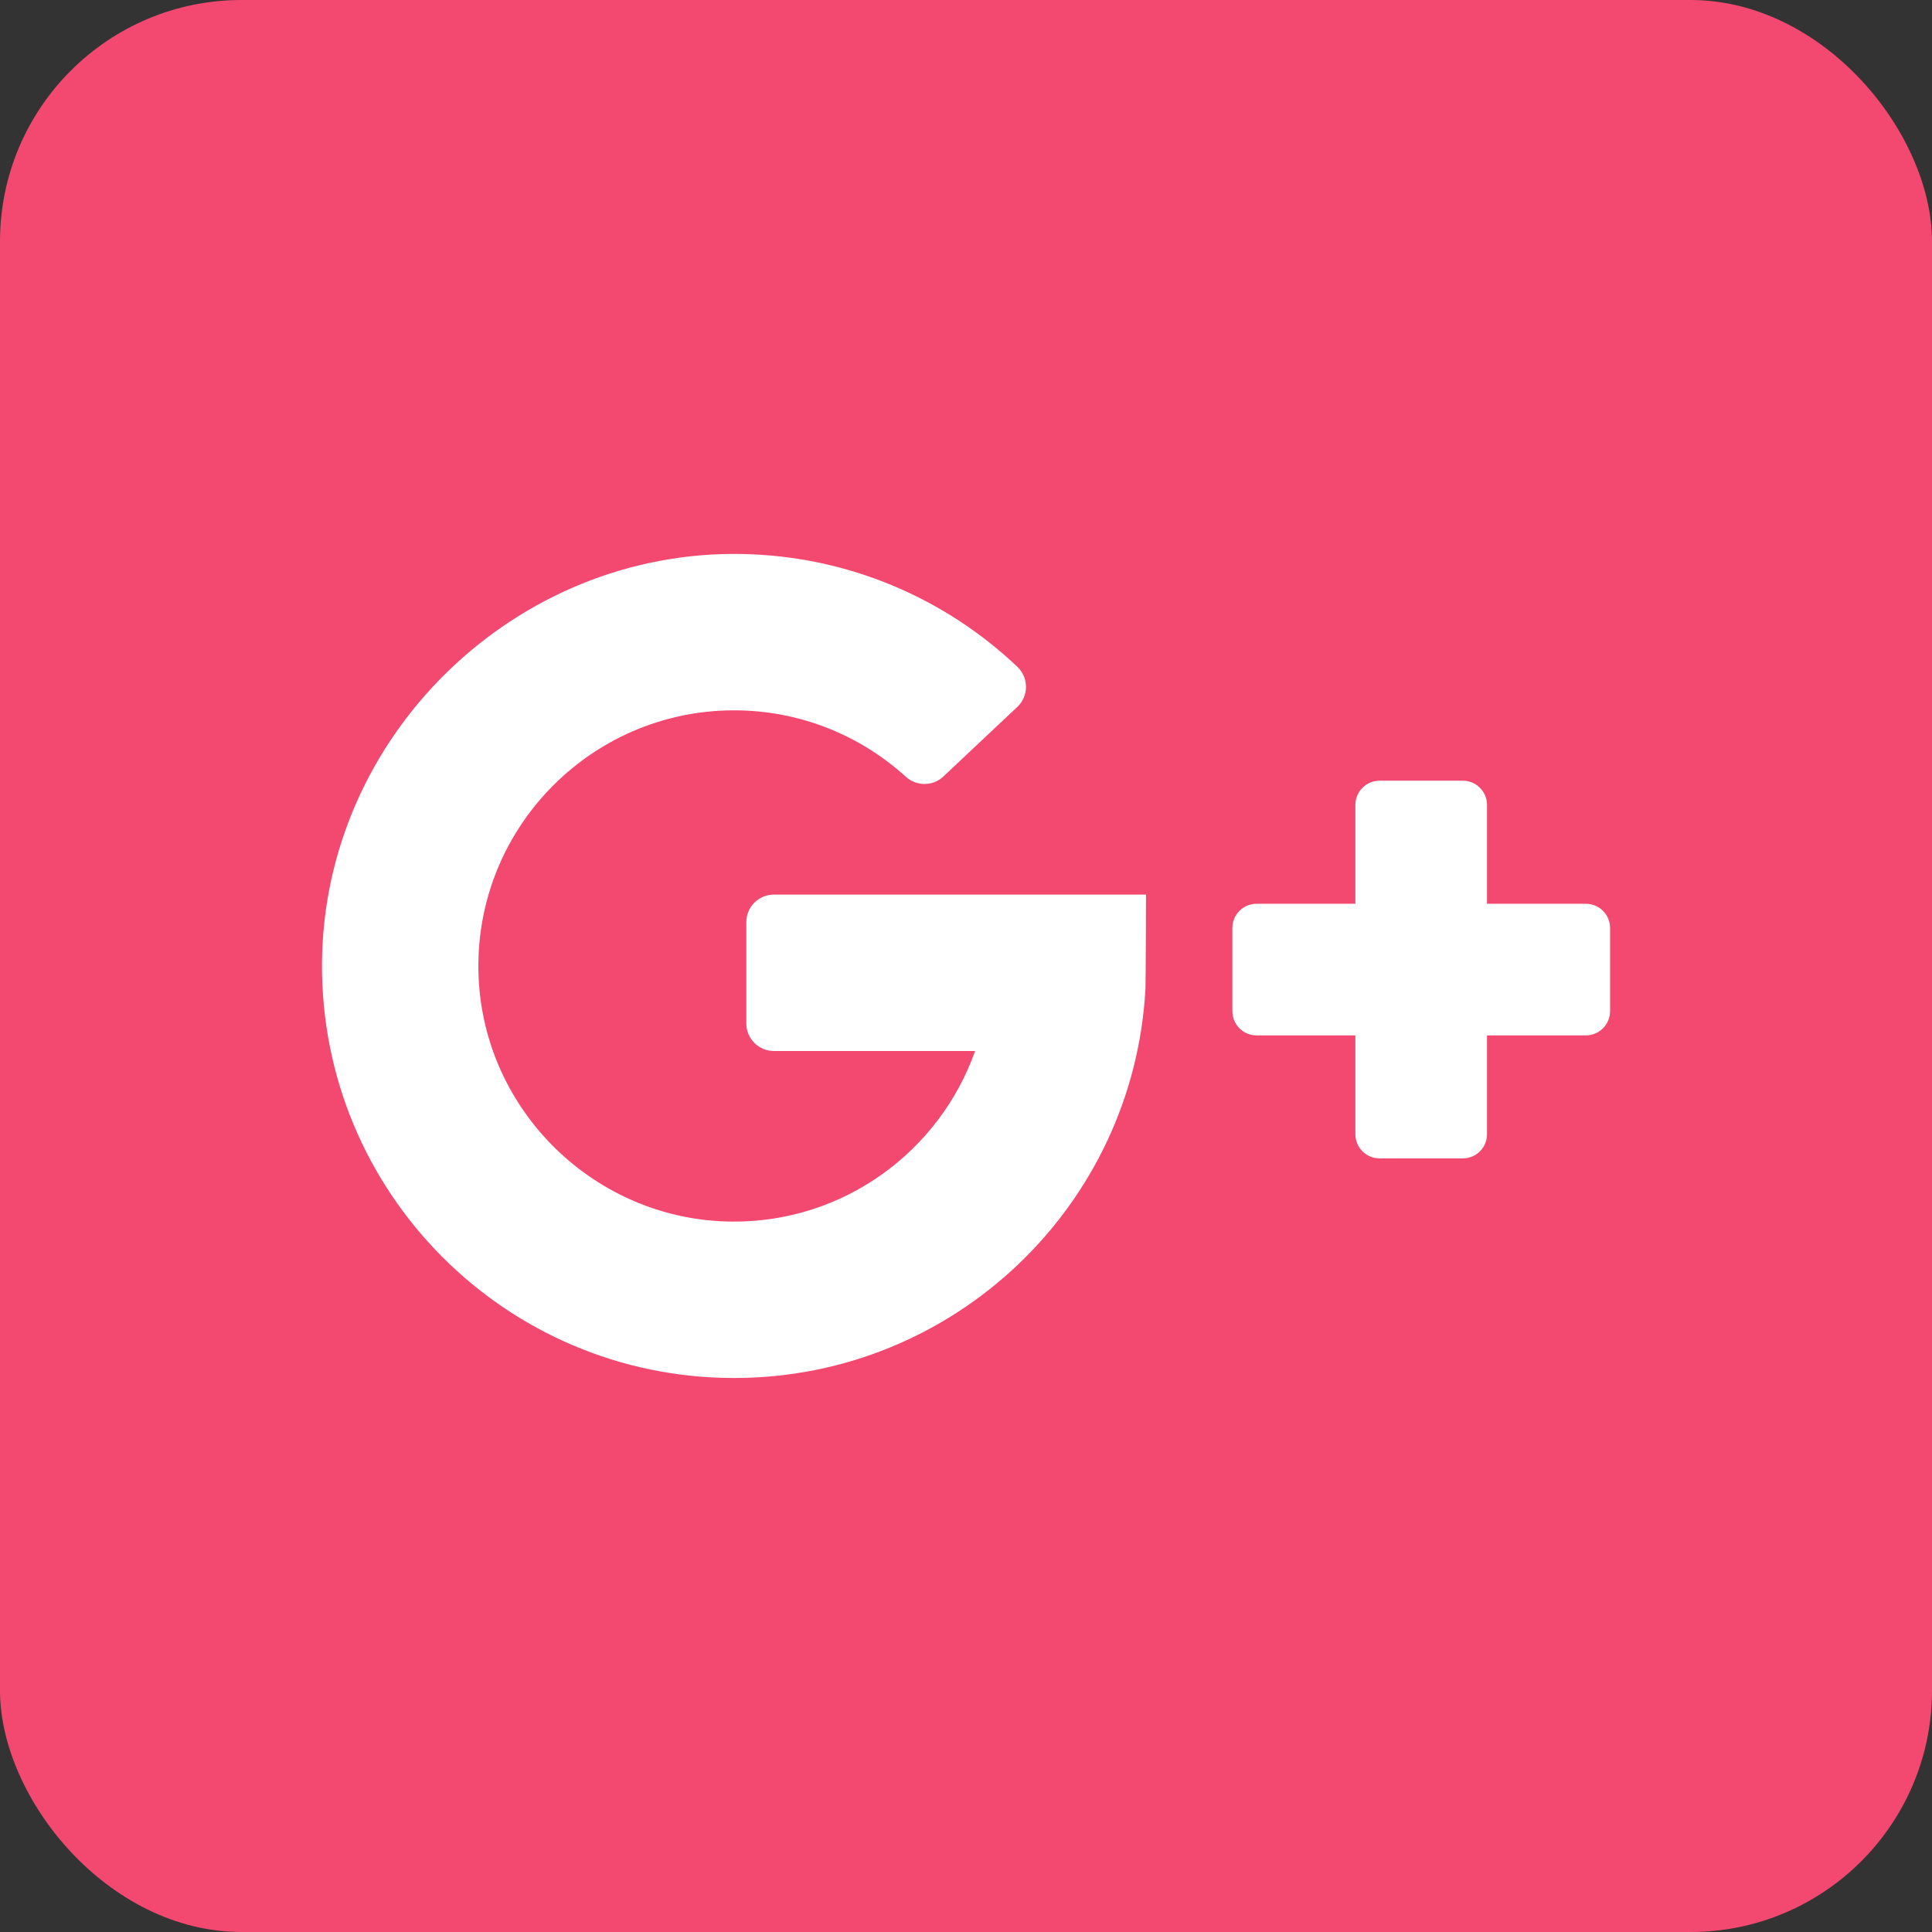 <svg width="24" height="24" viewBox="0 0 24 24" fill="none" xmlns="http://www.w3.org/2000/svg">
    <rect x="0" y="0" width="24" height="24" fill="#333333" stroke="none"/>
    <rect width="24" height="24" rx="3" fill="#F34970"/>
<g clip-path="url(#clip0)" transform="translate(4,4)">
<path d="M5.614 9.056H8.113C7.675 10.296 6.486 11.186 5.095 11.175C3.407 11.163 2.011 9.812 1.945 8.126C1.875 6.317 3.326 4.824 5.119 4.824C5.939 4.824 6.687 5.136 7.251 5.648C7.384 5.769 7.588 5.77 7.719 5.646L8.637 4.782C8.781 4.647 8.781 4.419 8.638 4.283C7.744 3.436 6.544 2.908 5.221 2.882C2.399 2.827 0.02 5.141 0 7.963C-0.02 10.807 2.28 13.118 5.119 13.118C7.849 13.118 10.08 10.981 10.229 8.288C10.233 8.254 10.236 7.113 10.236 7.113H5.614C5.424 7.113 5.271 7.266 5.271 7.456V8.713C5.271 8.902 5.424 9.056 5.614 9.056Z" fill="white"/>
<path d="M14.472 7.227V5.999C14.472 5.833 14.338 5.698 14.171 5.698H13.138C12.972 5.698 12.837 5.833 12.837 5.999V7.227H11.609C11.443 7.227 11.309 7.361 11.309 7.528V8.561C11.309 8.727 11.443 8.862 11.609 8.862H12.837V10.09C12.837 10.256 12.972 10.39 13.138 10.39H14.171C14.338 10.39 14.472 10.256 14.472 10.09V8.862H15.7C15.866 8.862 16.001 8.727 16.001 8.561V7.528C16.001 7.361 15.866 7.227 15.7 7.227H14.472Z" fill="white"/>
</g>
<defs>
<clipPath id="clip0">
<rect width="16" height="16" fill="white"/>
</clipPath>
</defs>
</svg>

